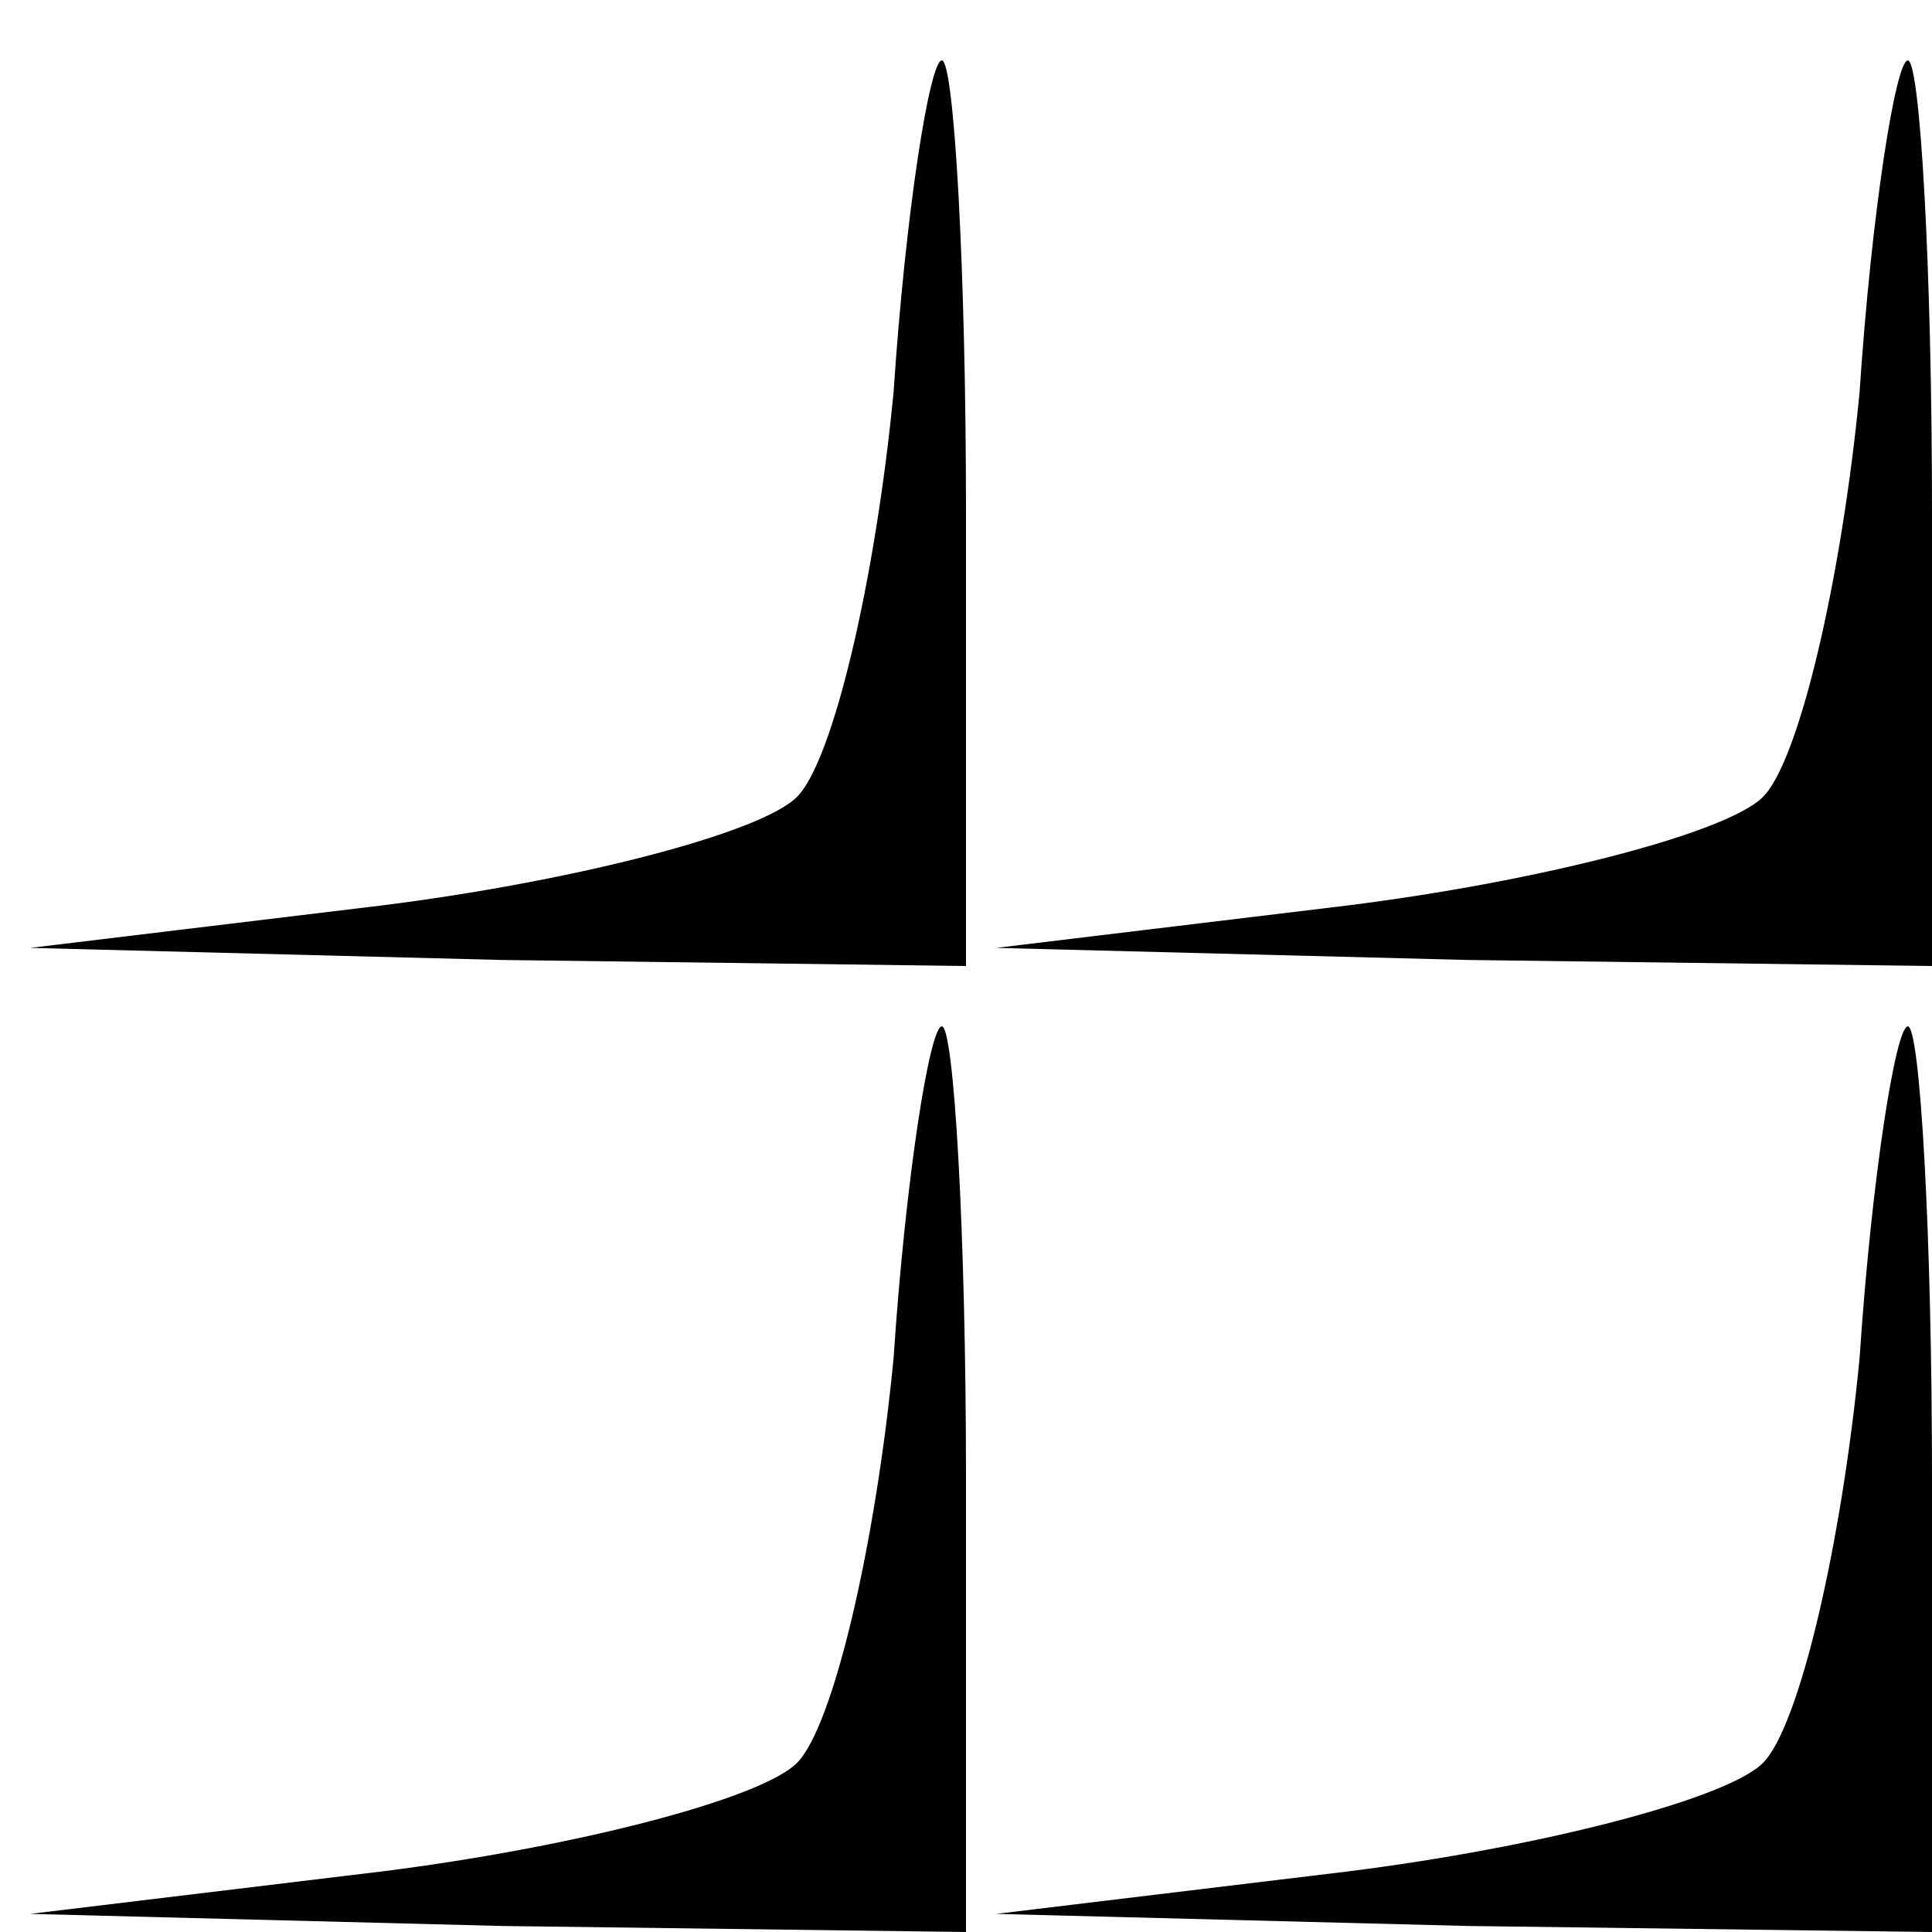 <?xml version="1.0" standalone="no"?>
<!DOCTYPE svg PUBLIC "-//W3C//DTD SVG 20010904//EN"
 "http://www.w3.org/TR/2001/REC-SVG-20010904/DTD/svg10.dtd">
<svg version="1.0" xmlns="http://www.w3.org/2000/svg"
 width="32pt" height="32pt" viewBox="0 0 32 32"
 preserveAspectRatio="xMidYMid meet">
<g transform="translate(0,32) scale(0.1,-0.1)"
fill="#000000" stroke="none">
<path fill="#000000" stroke="none" d="M148 255 c-3 -31 -10 -61 -16 -67 -6
-6 -37 -14 -69 -18 l-58 -7 78 -2 77 -1 0 75 c0 41 -2 75 -4 75 -2 0 -6 -25
-8 -55z"/>
<path fill="#000000" stroke="none" d="M308 255 c-3 -31 -10 -61 -16 -67 -6
-6 -37 -14 -69 -18 l-58 -7 78 -2 77 -1 0 75 c0 41 -2 75 -4 75 -2 0 -6 -25
-8 -55z"/>
<path fill="#000000" stroke="none" d="M148 95 c-3 -31 -10 -61 -16 -67 -6 -6
-37 -14 -69 -18 l-58 -7 78 -2 77 -1 0 75 c0 41 -2 75 -4 75 -2 0 -6 -25 -8
-55z"/>
<path fill="#000000" stroke="none" d="M308 95 c-3 -31 -10 -61 -16 -67 -6 -6
-37 -14 -69 -18 l-58 -7 78 -2 77 -1 0 75 c0 41 -2 75 -4 75 -2 0 -6 -25 -8
-55z"/>
</g>
</svg>
